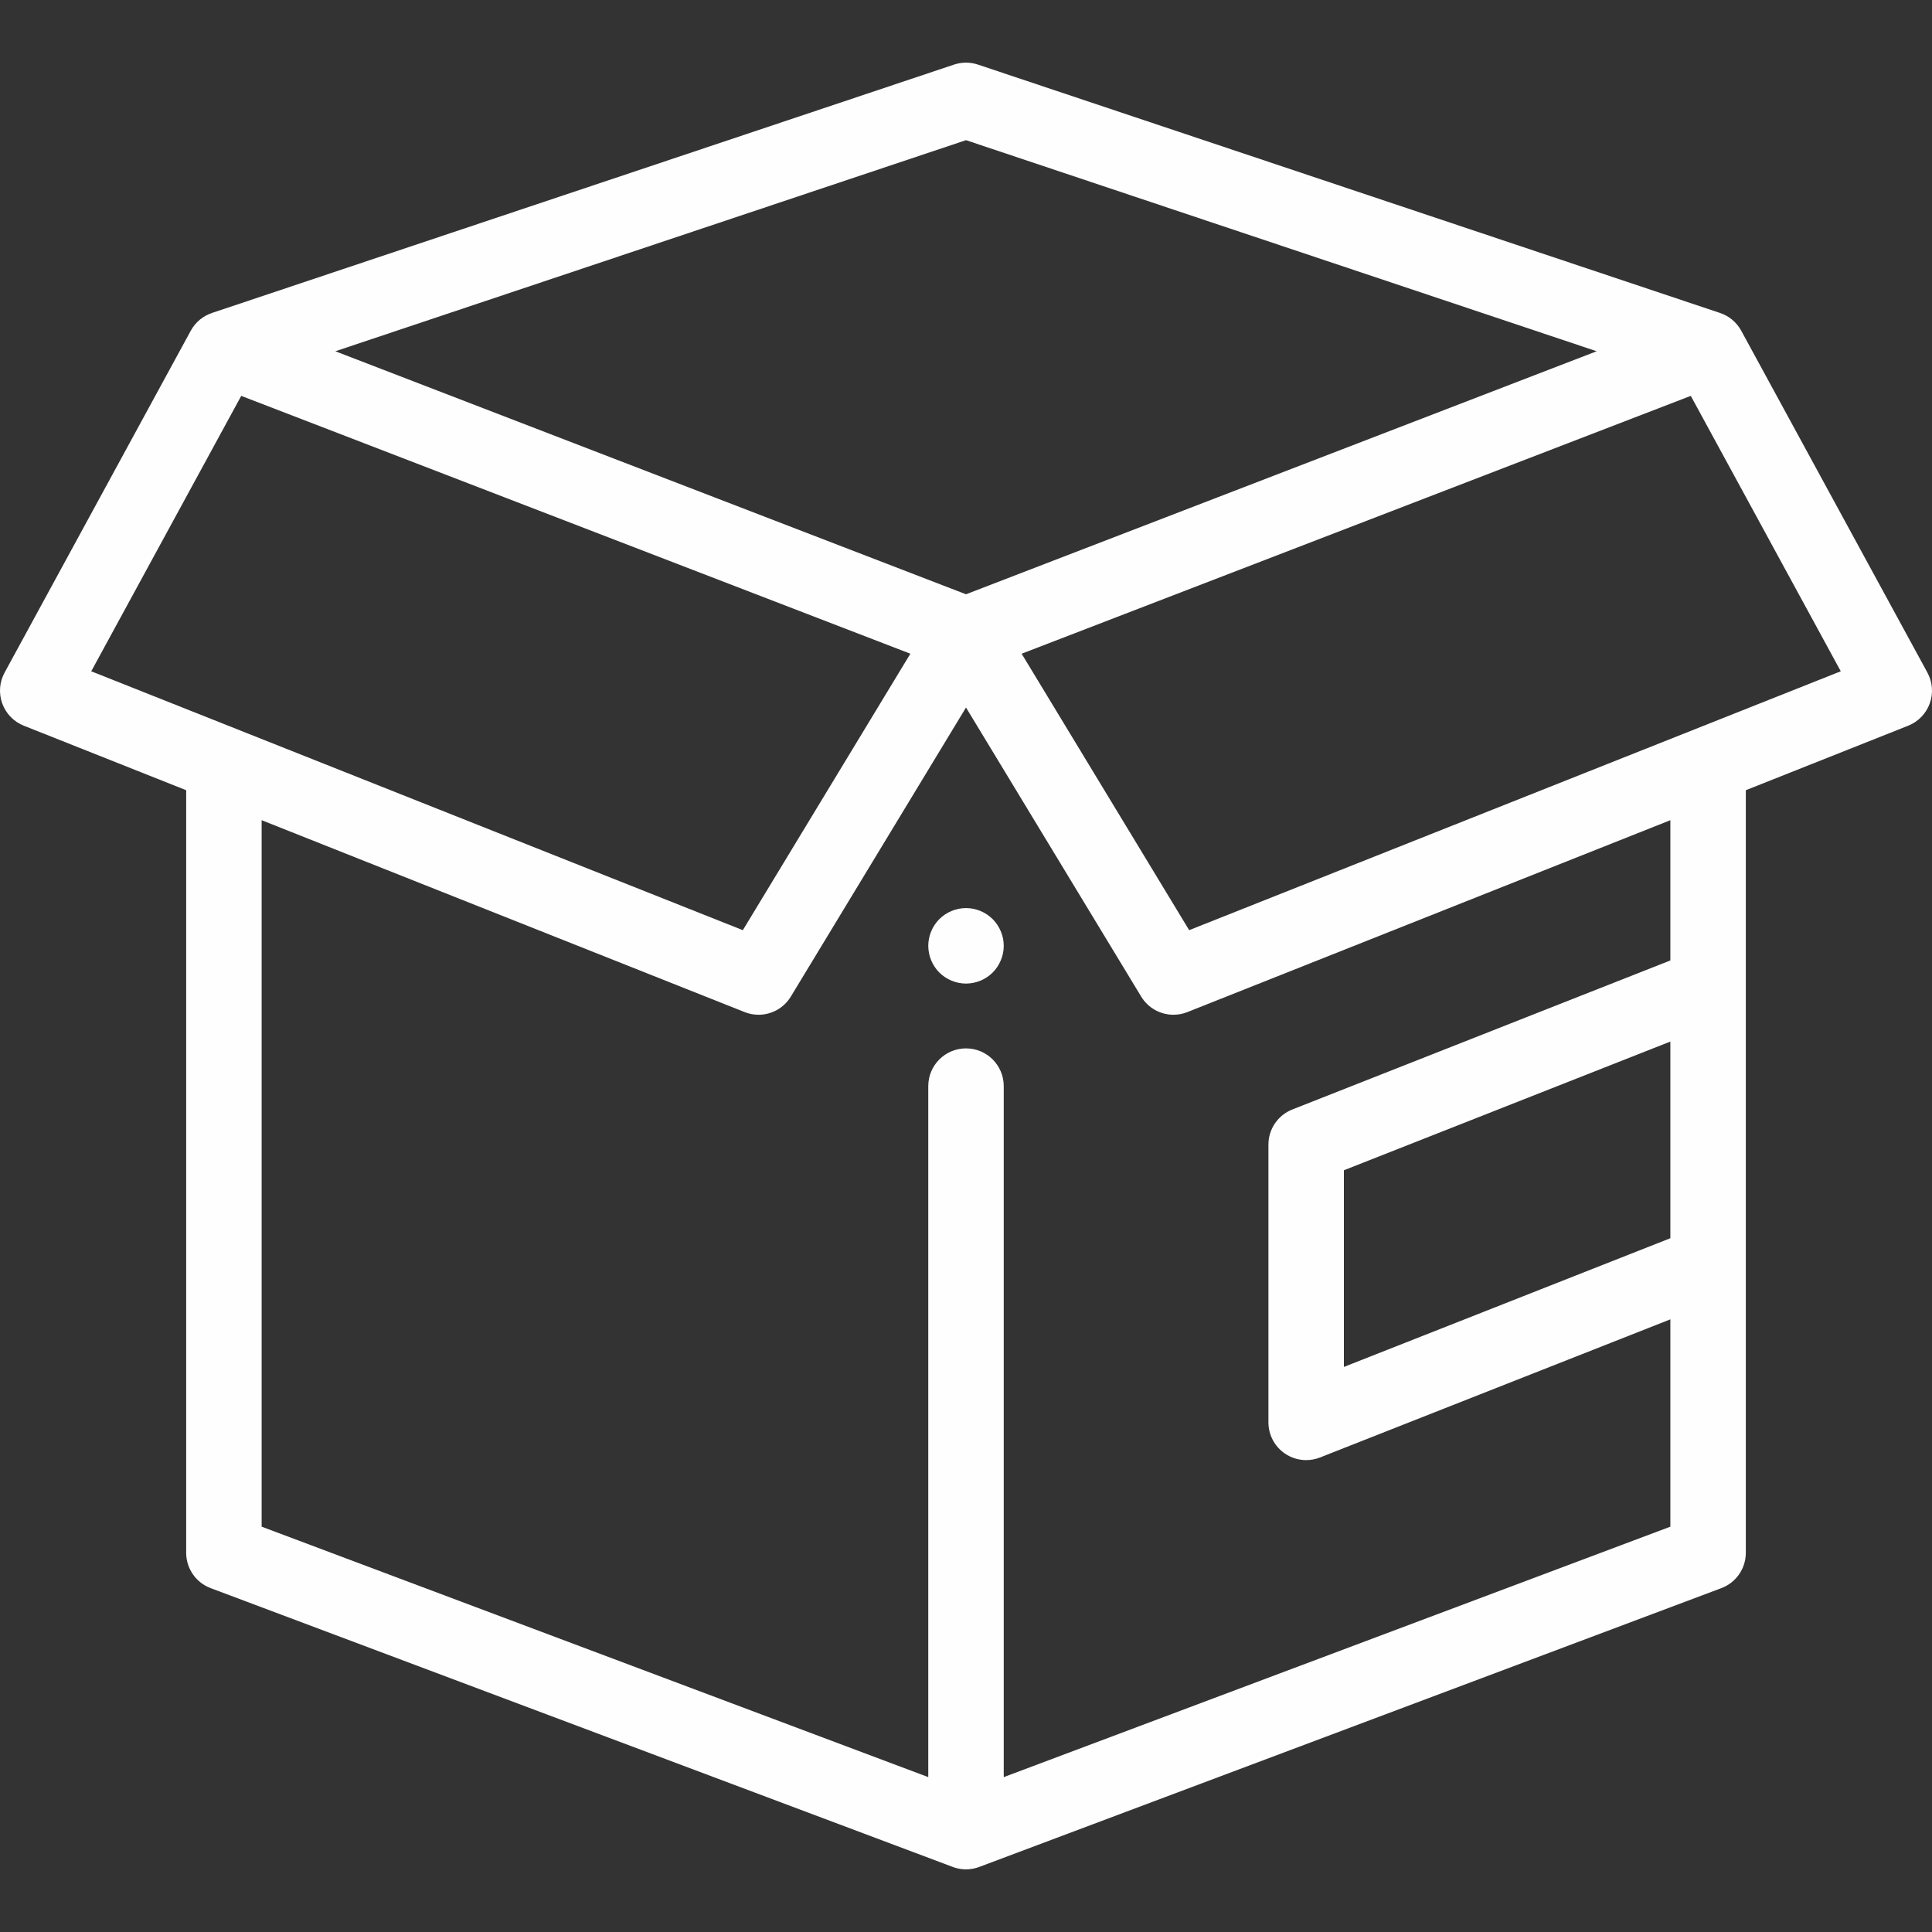 <?xml version="1.0" encoding="iso-8859-1"?>
<!-- Generator: Adobe Illustrator 19.0.0, SVG Export Plug-In . SVG Version: 6.00 Build 0)  -->
<svg version="1.1" id="Capa_1" xmlns="http://www.w3.org/2000/svg" xmlns:xlink="http://www.w3.org/1999/xlink" x="0px" y="0px"
	 viewBox="0 0 511.999 511.999" style="enable-background:new 0 0 511.999 511.999;" xml:space="preserve" fill="#fefefe">
<rect x="0" y="0" width="511.999" height="511.999" fill="#333333" stroke="none"/>
<g>
	<g>
		<path d="M265.81,248.697c-0.13-0.64-0.33-1.27-0.58-1.87c-0.25-0.6-0.56-1.18-0.92-1.73c-0.359-0.54-0.779-1.05-1.24-1.52
			c-0.46-0.46-0.97-0.87-1.52-1.24c-0.54-0.36-1.12-0.67-1.72-0.92c-0.61-0.25-1.24-0.44-1.88-0.57c-1.29-0.26-2.61-0.26-3.9,0
			c-0.64,0.13-1.269,0.32-1.87,0.57c-0.611,0.25-1.19,0.56-1.73,0.92c-0.55,0.37-1.06,0.78-1.52,1.24
			c-0.46,0.47-0.88,0.98-1.24,1.52c-0.37,0.55-0.67,1.13-0.92,1.73c-0.25,0.6-0.45,1.23-0.569,1.87c-0.131,0.65-0.2,1.3-0.2,1.96
			c0,0.65,0.069,1.3,0.2,1.95c0.119,0.64,0.319,1.27,0.569,1.87s0.55,1.18,0.92,1.73c0.36,0.54,0.78,1.06,1.24,1.52
			c0.459,0.46,0.969,0.88,1.52,1.24c0.541,0.36,1.12,0.67,1.73,0.92c0.6,0.25,1.23,0.44,1.87,0.57c0.639,0.13,1.3,0.2,1.95,0.2
			c0.649,0,1.309-0.07,1.95-0.2c0.64-0.13,1.27-0.32,1.88-0.57c0.6-0.25,1.18-0.56,1.72-0.92c0.55-0.36,1.06-0.78,1.52-1.24
			c0.461-0.46,0.881-0.98,1.24-1.52c0.36-0.55,0.67-1.13,0.92-1.73c0.25-0.6,0.45-1.23,0.58-1.87c0.13-0.65,0.19-1.3,0.19-1.95
			C266,249.997,265.94,249.347,265.81,248.697z"/>
	</g>
</g>
<g>
	<g>
		<path d="M510.782,178.241l-49.339-90.6c-1.262-2.316-3.322-3.952-5.673-4.722l-196.596-65.8c-2.061-0.69-4.287-0.69-6.348,0
			L56.315,82.891c-2.386,0.758-4.481,2.406-5.758,4.75l-49.339,90.6c-1.368,2.513-1.595,5.492-0.622,8.183
			c0.974,2.691,3.053,4.836,5.712,5.893l43.031,17.097v202.094c0,4.166,2.583,7.896,6.483,9.361l196.661,73.885
			c0.003,0.001,0.005,0.002,0.008,0.003c0.066,0.025,0.131,0.048,0.197,0.072c0.024,0.009,0.049,0.017,0.073,0.025
			c0.04,0.014,0.08,0.027,0.121,0.041c0.038,0.012,0.075,0.024,0.112,0.036c0.023,0.007,0.047,0.015,0.07,0.022
			c0.049,0.015,0.098,0.03,0.148,0.044c0.004,0.001,0.008,0.002,0.013,0.004c0.921,0.267,1.853,0.396,2.773,0.396
			c1.212,0,2.402-0.222,3.516-0.641c0.001,0,0.002-0.001,0.003-0.001l196.661-73.885c3.9-1.465,6.483-5.195,6.483-9.361V209.414
			l43.031-17.097c2.659-1.057,4.738-3.202,5.712-5.893C512.377,183.733,512.15,180.754,510.782,178.241z M256,37.147l167.132,55.939
			L256,157.489L88.868,93.086L256,37.147z M24.178,177.898l39.749-72.989l177.329,68.333l-44.398,73.262L24.178,177.898z
			 M442.662,404.583L266,470.954V287.833c0-5.523-4.477-10-10-10s-10,4.477-10,10v183.121L69.339,404.583V217.36l127.995,50.853
			c1.205,0.479,2.455,0.708,3.689,0.708c3.411,0,6.696-1.752,8.555-4.819L256,187.5l46.422,76.602
			c1.858,3.067,5.143,4.819,8.555,4.819c1.234,0,2.484-0.229,3.689-0.708l127.995-50.853v37.166l-100.184,39.498
			c-3.82,1.506-6.332,5.196-6.332,9.303v73.615c0,3.31,1.638,6.405,4.373,8.267c1.684,1.146,3.648,1.733,5.628,1.733
			c1.238,0,2.482-0.23,3.667-0.697l92.849-36.606V404.583z M442.661,276.024v52.117l-86.517,34.109v-52.117L442.661,276.024z
			 M315.141,246.503l-44.397-73.262l177.329-68.333l39.748,72.988L315.141,246.503z"/>
	</g>
</g>
<g>
</g>
<g>
</g>
<g>
</g>
<g>
</g>
<g>
</g>
<g>
</g>
<g>
</g>
<g>
</g>
<g>
</g>
<g>
</g>
<g>
</g>
<g>
</g>
<g>
</g>
<g>
</g>
<g>
</g>
</svg>
